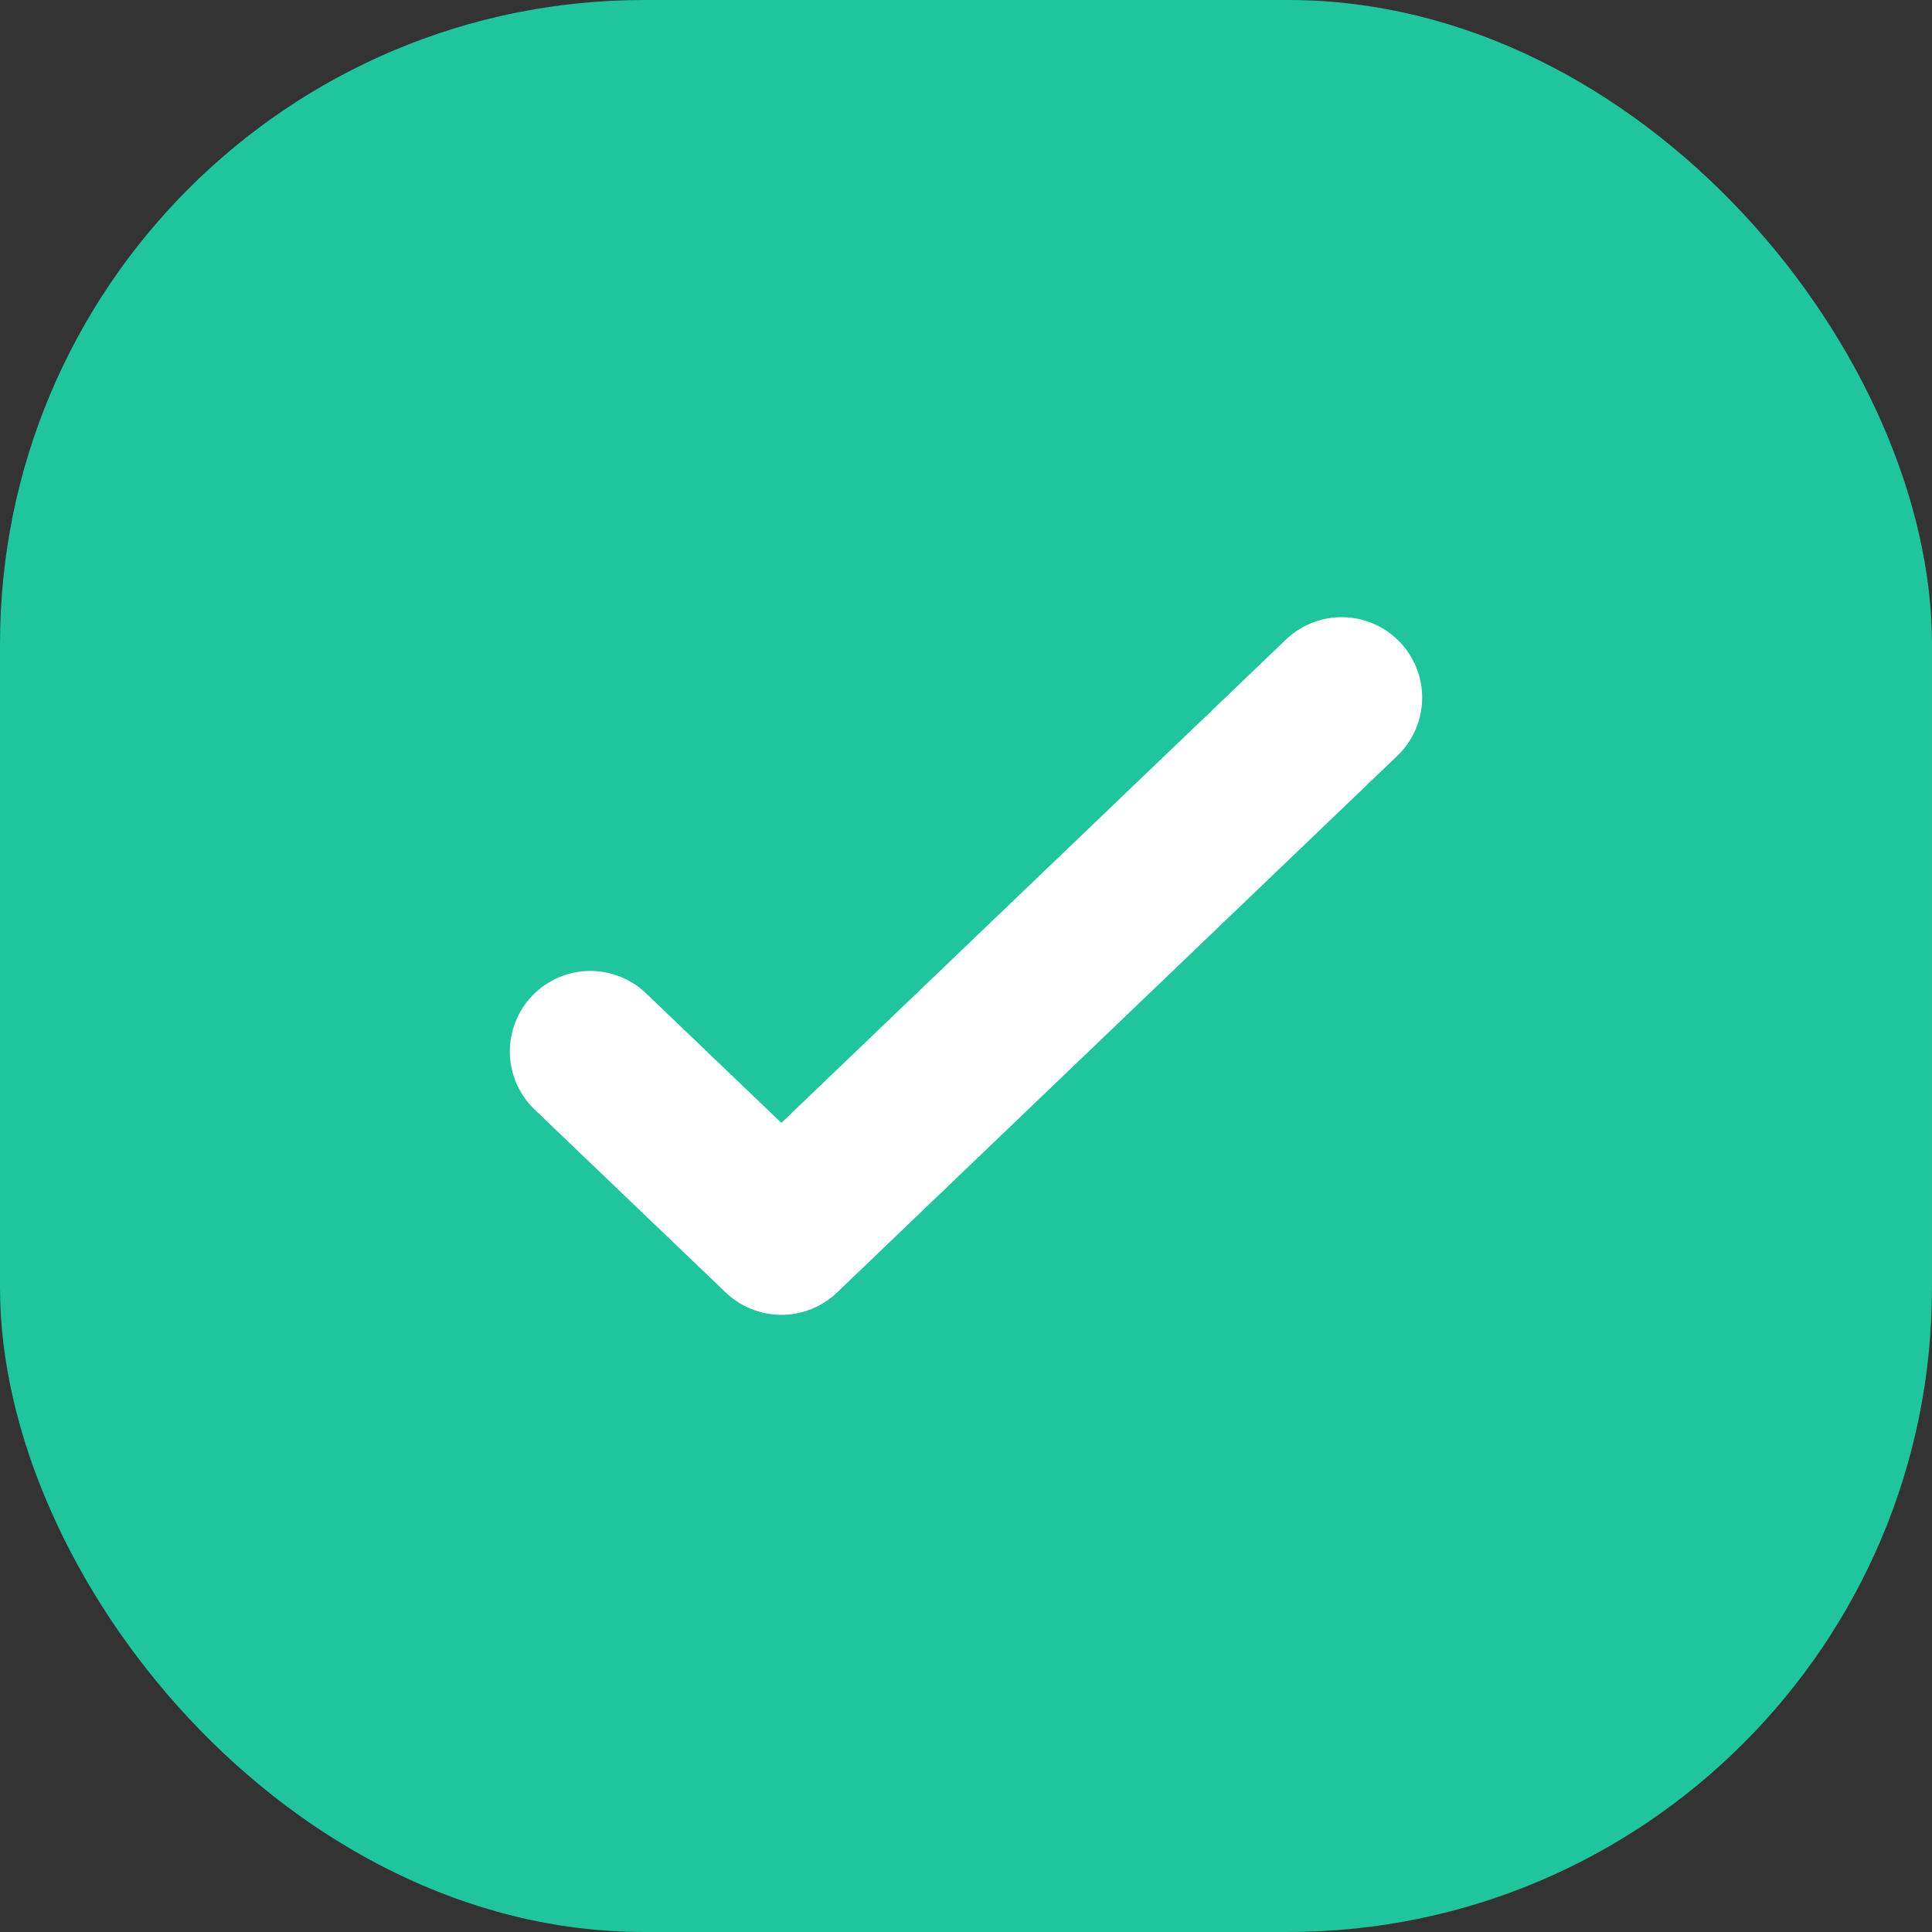 <svg width="18" height="18" viewBox="0 0 18 18" fill="none" xmlns="http://www.w3.org/2000/svg">
<rect x="0" y="0" width="18" height="18" fill="#333333" stroke="none"/>
<rect width="18" height="18" rx="6" fill="#20C49D"/>
<path d="M12.5 6.5L7.28 11.5L5.5 9.796" stroke="white" stroke-width="1.5" stroke-linecap="round" stroke-linejoin="round"/>
</svg>
